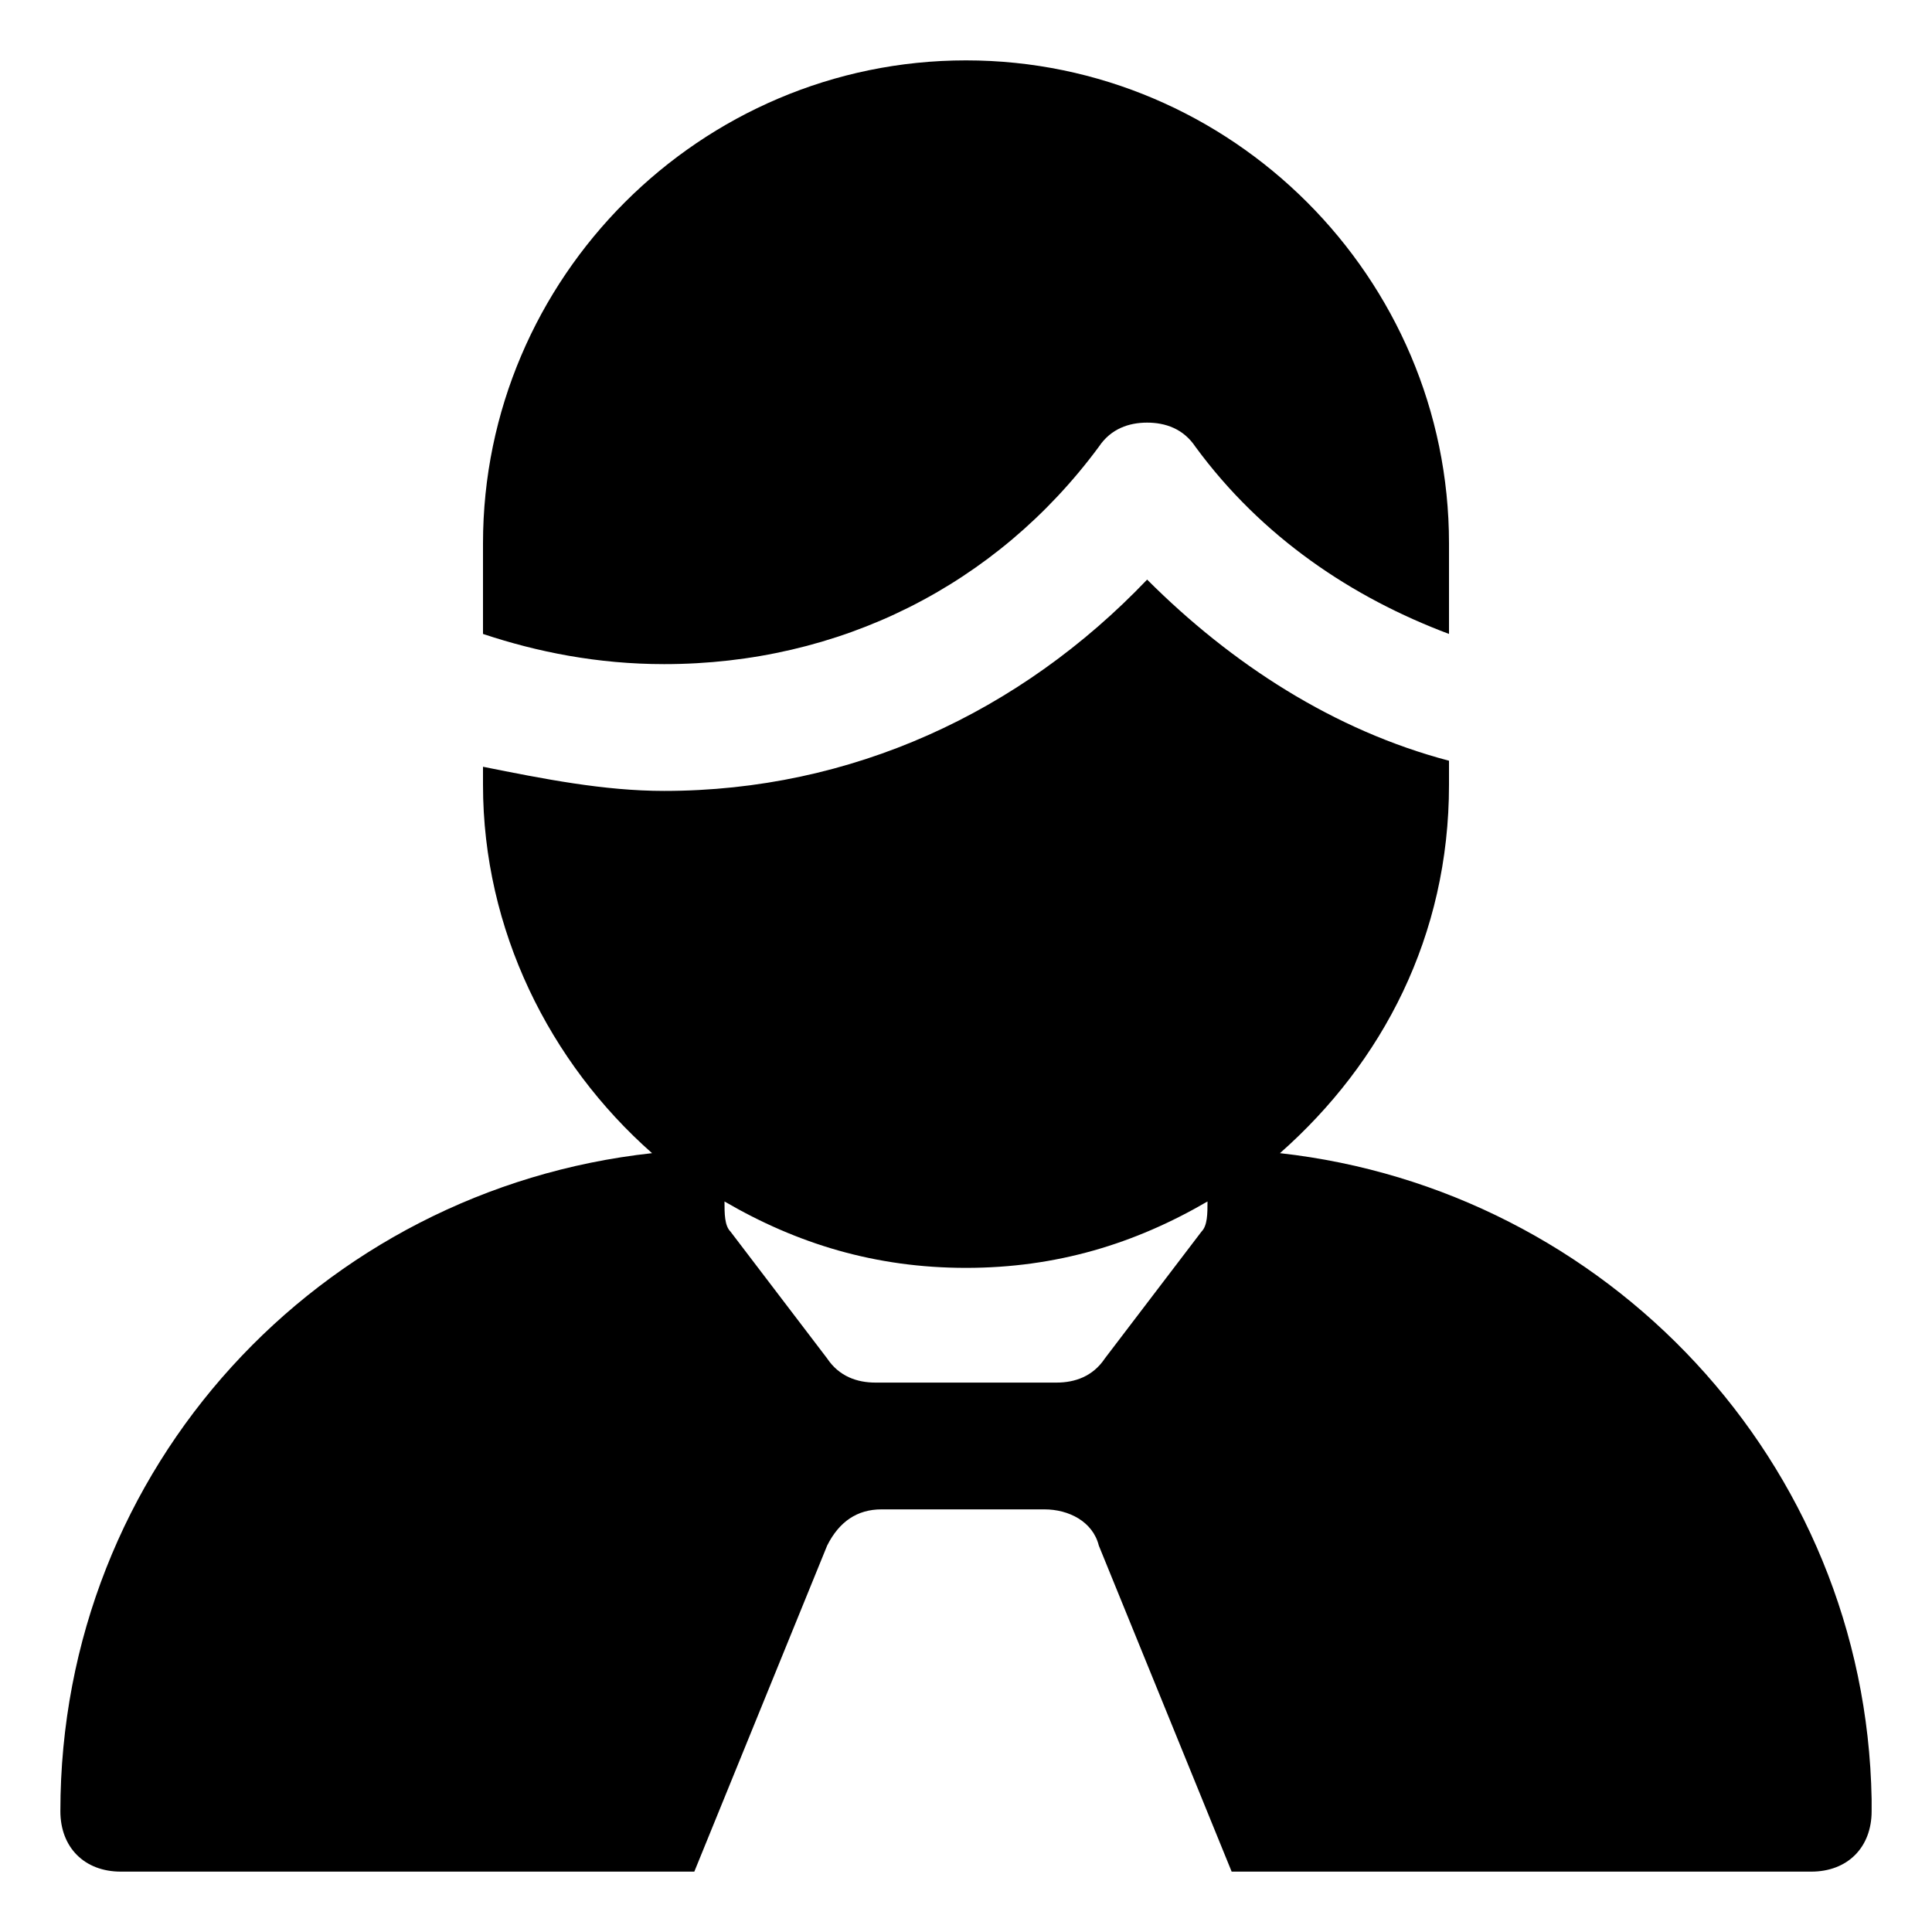 <?xml version="1.0" encoding="utf-8"?>
<!-- Generator: Adobe Illustrator 18.1.1, SVG Export Plug-In . SVG Version: 6.00 Build 0)  -->
<!DOCTYPE svg PUBLIC "-//W3C//DTD SVG 1.1//EN" "http://www.w3.org/Graphics/SVG/1.1/DTD/svg11.dtd">
<svg version="1.1" id="Layer_1" xmlns="http://www.w3.org/2000/svg" xmlns:xlink="http://www.w3.org/1999/xlink" x="0px" y="0px"
	 width="32px" height="32px" viewBox="0 0 32 32" enable-background="new 0 0 32 32" xml:space="preserve">
<path d="M21.2,19.1c1.7-1.5,2.8-3.6,2.8-6.1v-0.4c-1.9-0.5-3.6-1.6-5-3c-2.1,2.2-4.9,3.5-8,3.5c-1,0-2-0.2-3-0.4V13
	c0,2.4,1.1,4.6,2.8,6.1C5.3,19.7,1,24.3,1,30c0,0.6,0.4,1,1,1h9.5l2.2-5.4c0.2-0.4,0.5-0.6,0.9-0.6h2.7c0.4,0,0.8,0.2,0.9,0.6
	l2.2,5.4H30c0,0,0,0,0,0c0.6,0,1-0.4,1-1c0-0.1,0-0.1,0-0.2C30.9,24.2,26.6,19.7,21.2,19.1z M19.9,20.4l-1.6,2.1
	c-0.2,0.3-0.5,0.4-0.8,0.4h-3c-0.3,0-0.6-0.1-0.8-0.4l-1.6-2.1C12,20.3,12,20.1,12,19.9c1.2,0.7,2.5,1.1,4,1.1s2.8-0.4,4-1.1
	C20,20.1,20,20.3,19.9,20.4z"/>
<path d="M8,9v1.5c0.9,0.3,1.9,0.5,3,0.5c2.9,0,5.5-1.3,7.2-3.6C18.4,7.1,18.7,7,19,7s0.6,0.1,0.8,0.4c1.1,1.5,2.6,2.5,4.2,3.1V9
	c0-4.4-3.6-8-8-8S8,4.6,8,9z"/>
</svg>
